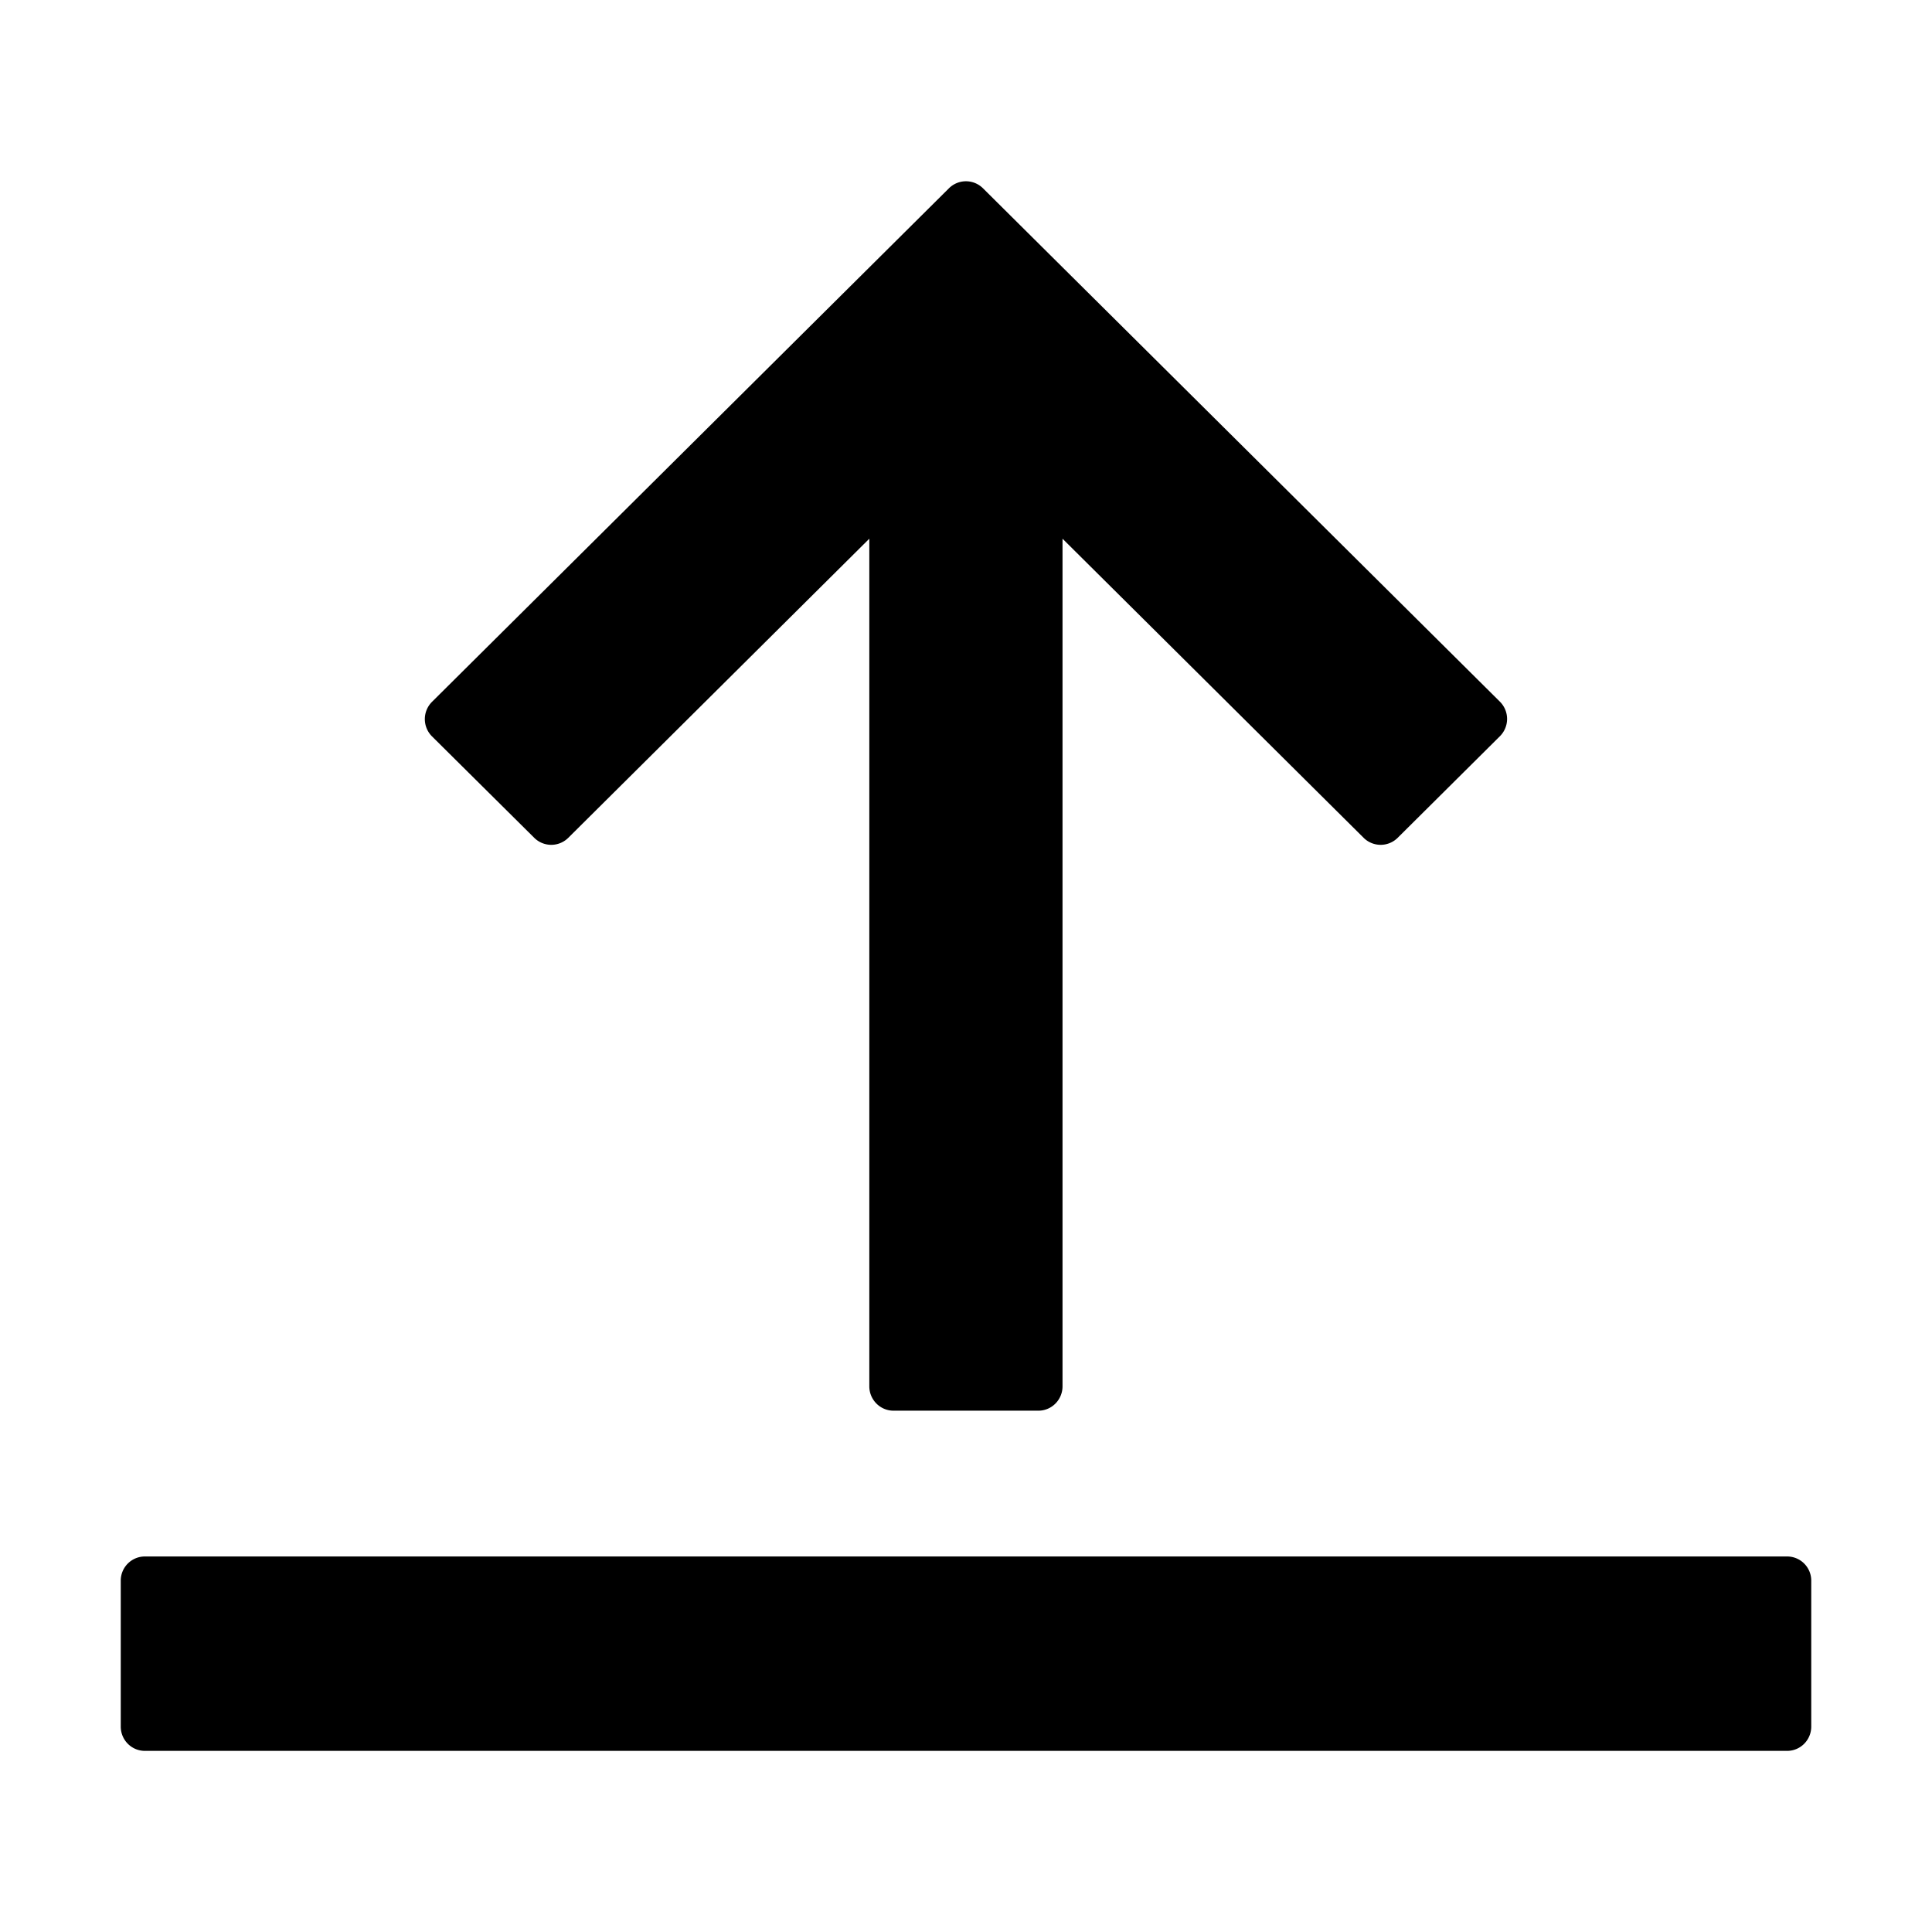 <svg width="24" height="24" viewBox="0 0 24 24"><g><path d="M6.637 10.408a.3.3 0 0 0 .422 0l3.74-3.716v10.53c0 .166.135.302.3.302h1.8c.166 0 .3-.136.3-.302V6.692l3.741 3.716a.3.3 0 0 0 .422 0l1.27-1.262a.303.303 0 0 0 0-.43L12.21 2.338a.3.3 0 0 0-.421 0l-6.422 6.38a.303.303 0 0 0 0 .43zM1.5 21.448c0 .167.134.302.3.302h20.4c.166 0 .3-.135.3-.302v-1.811a.3.3 0 0 0-.3-.302H1.8a.3.3 0 0 0-.3.302z"/></g></svg>